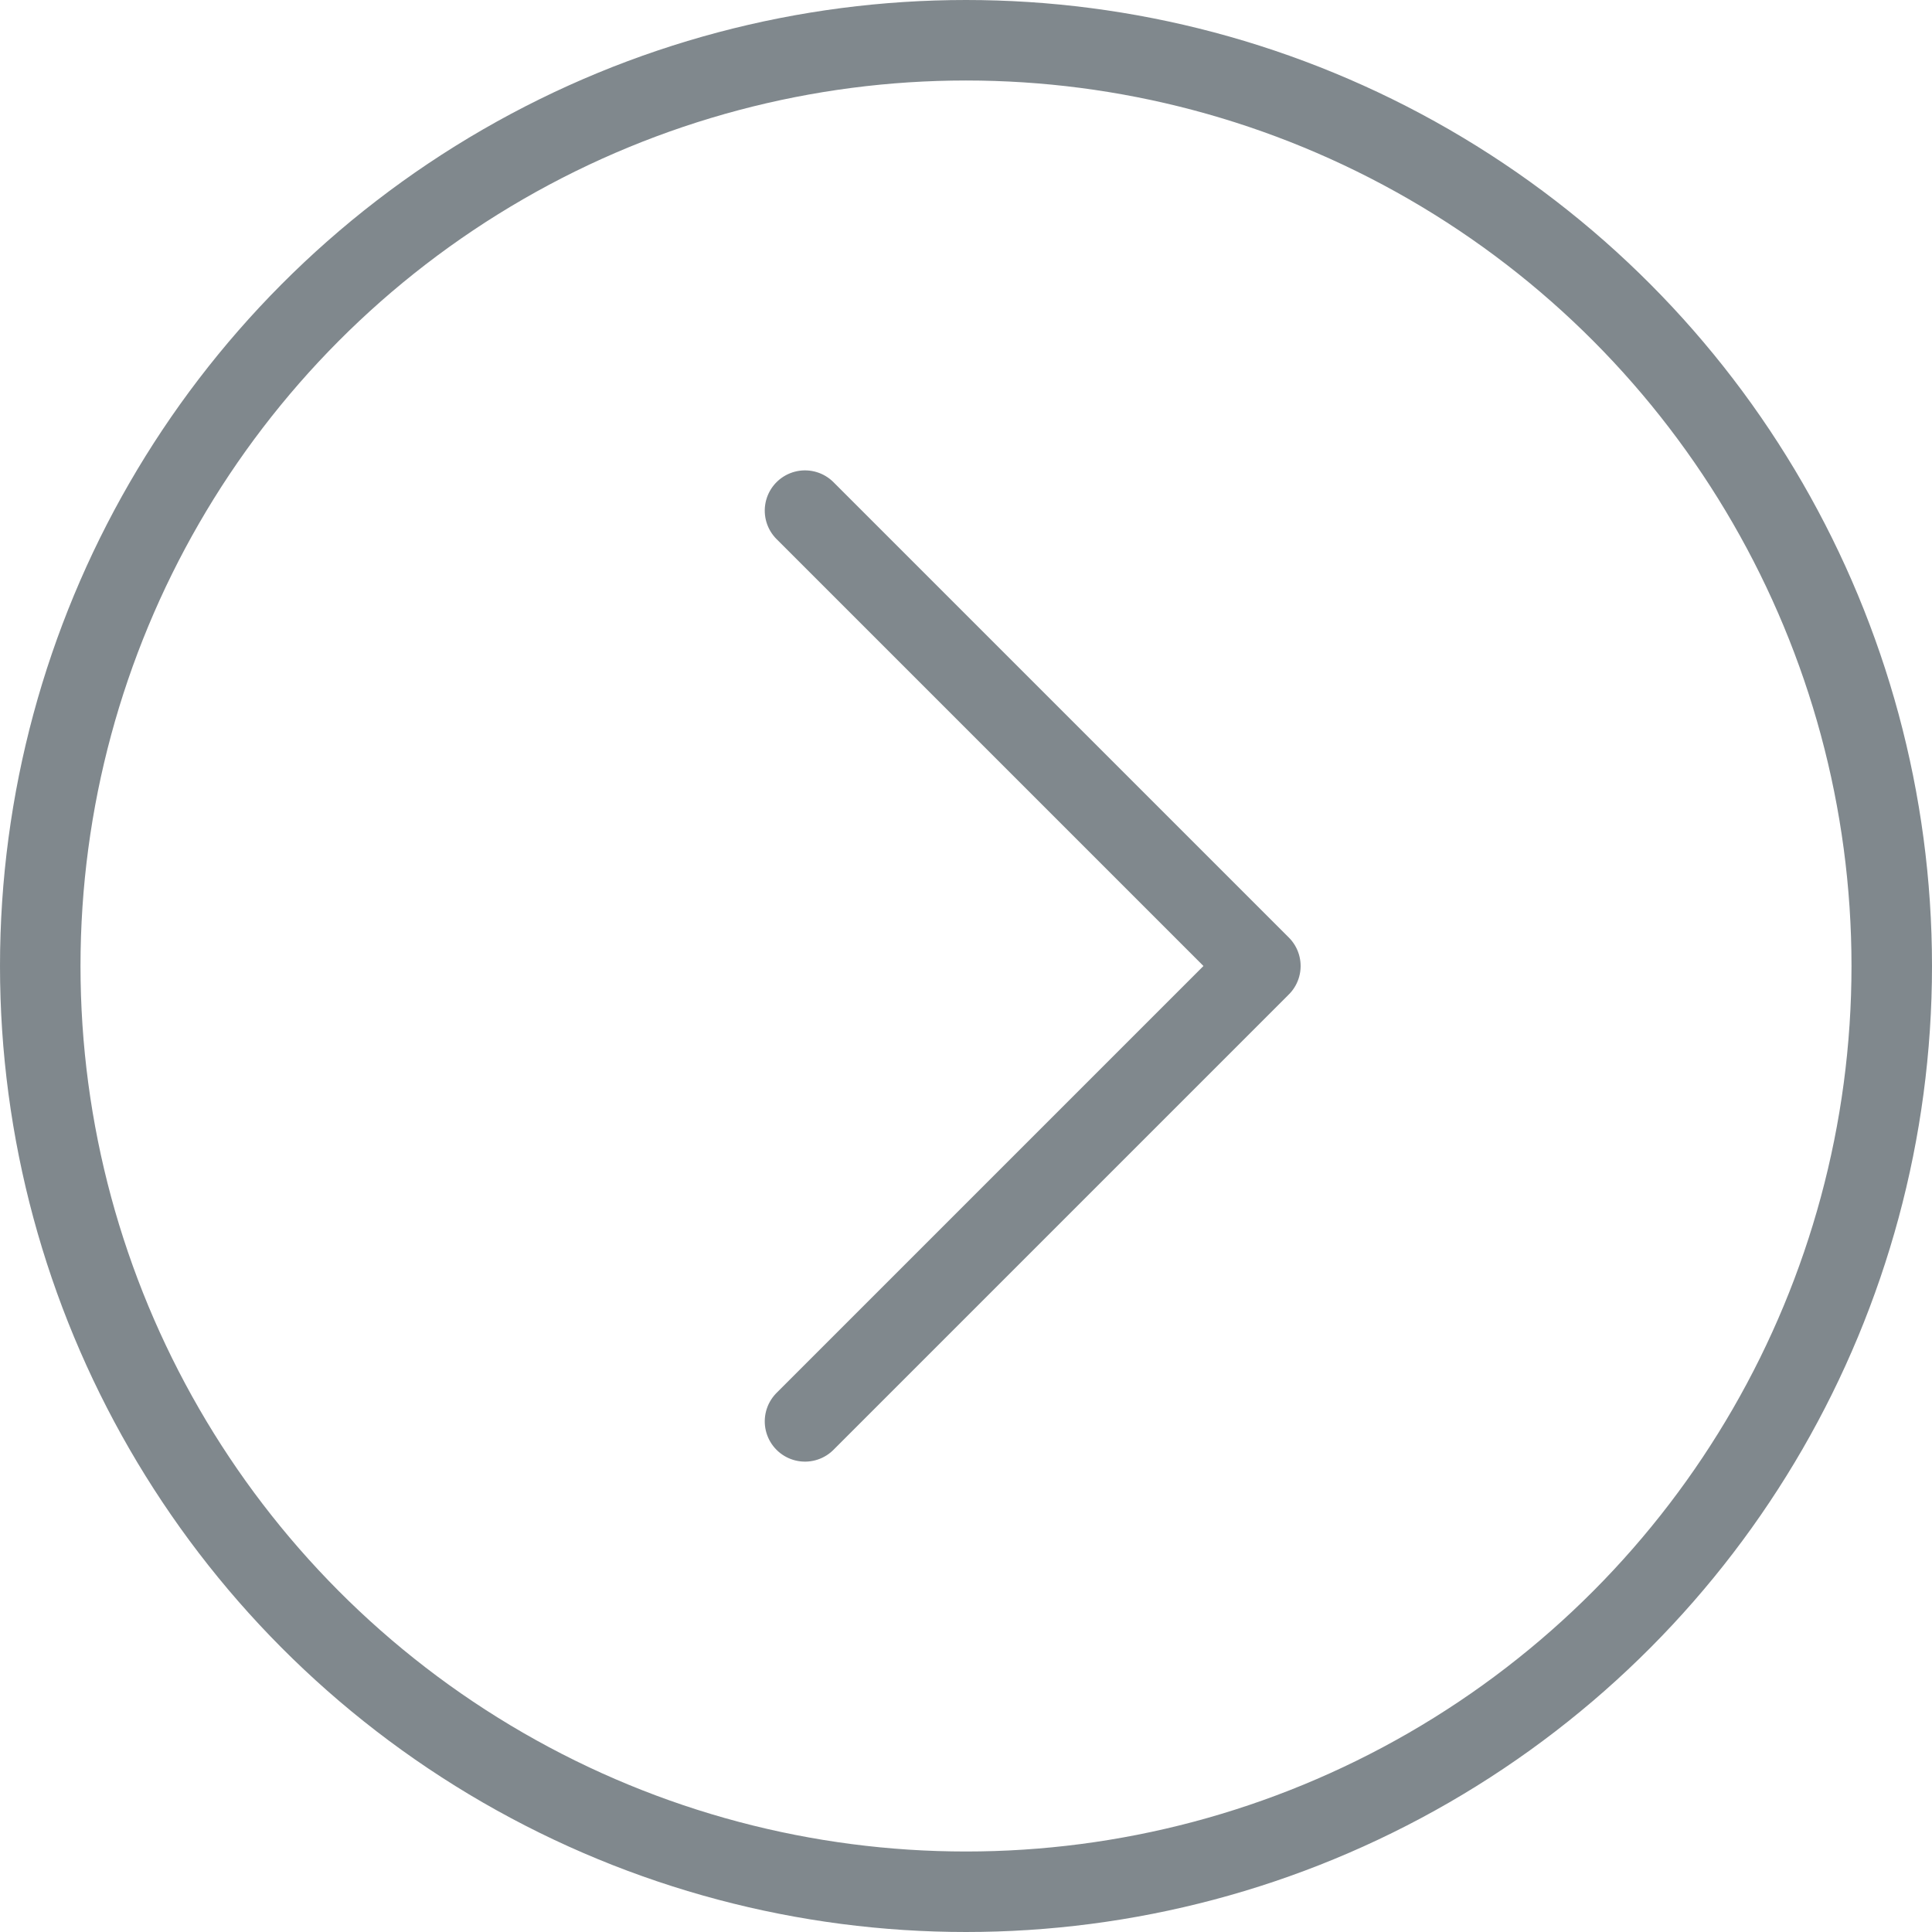 <?xml version="1.0" encoding="UTF-8"?>
<svg width="24px" height="24px" viewBox="0 0 24 24" version="1.1" xmlns="http://www.w3.org/2000/svg" xmlns:xlink="http://www.w3.org/1999/xlink">
    <!-- Generator: Sketch 48.2 (47327) - http://www.bohemiancoding.com/sketch -->
    <title>home_promotion_btn_arrow_right@2x</title>
    <desc>Created with Sketch.</desc>
    <defs></defs>
    <g id="Landing_Page_image" stroke="none" stroke-width="1" fill="none" fill-rule="evenodd" transform="translate(-894, -3045)" stroke-opacity="0.6">
        <g id="promotion" transform="translate(0, 2393)" stroke="#2C3942">
            <g id="home_promotion_btn_arrow_right" transform="translate(894, 652)">
                <g>
                    <circle id="Oval-3" cx="12" cy="12" r="11.5"></circle>
                    <polyline id="Rectangle-4" stroke-linecap="round" stroke-linejoin="round" transform="translate(10, 12) scale(-1, 1) rotate(-315) translate(-10, -12) " points="14 16 6 16 6 8 6 8"></polyline>
                </g>
            </g>
        </g>
    </g>
</svg>